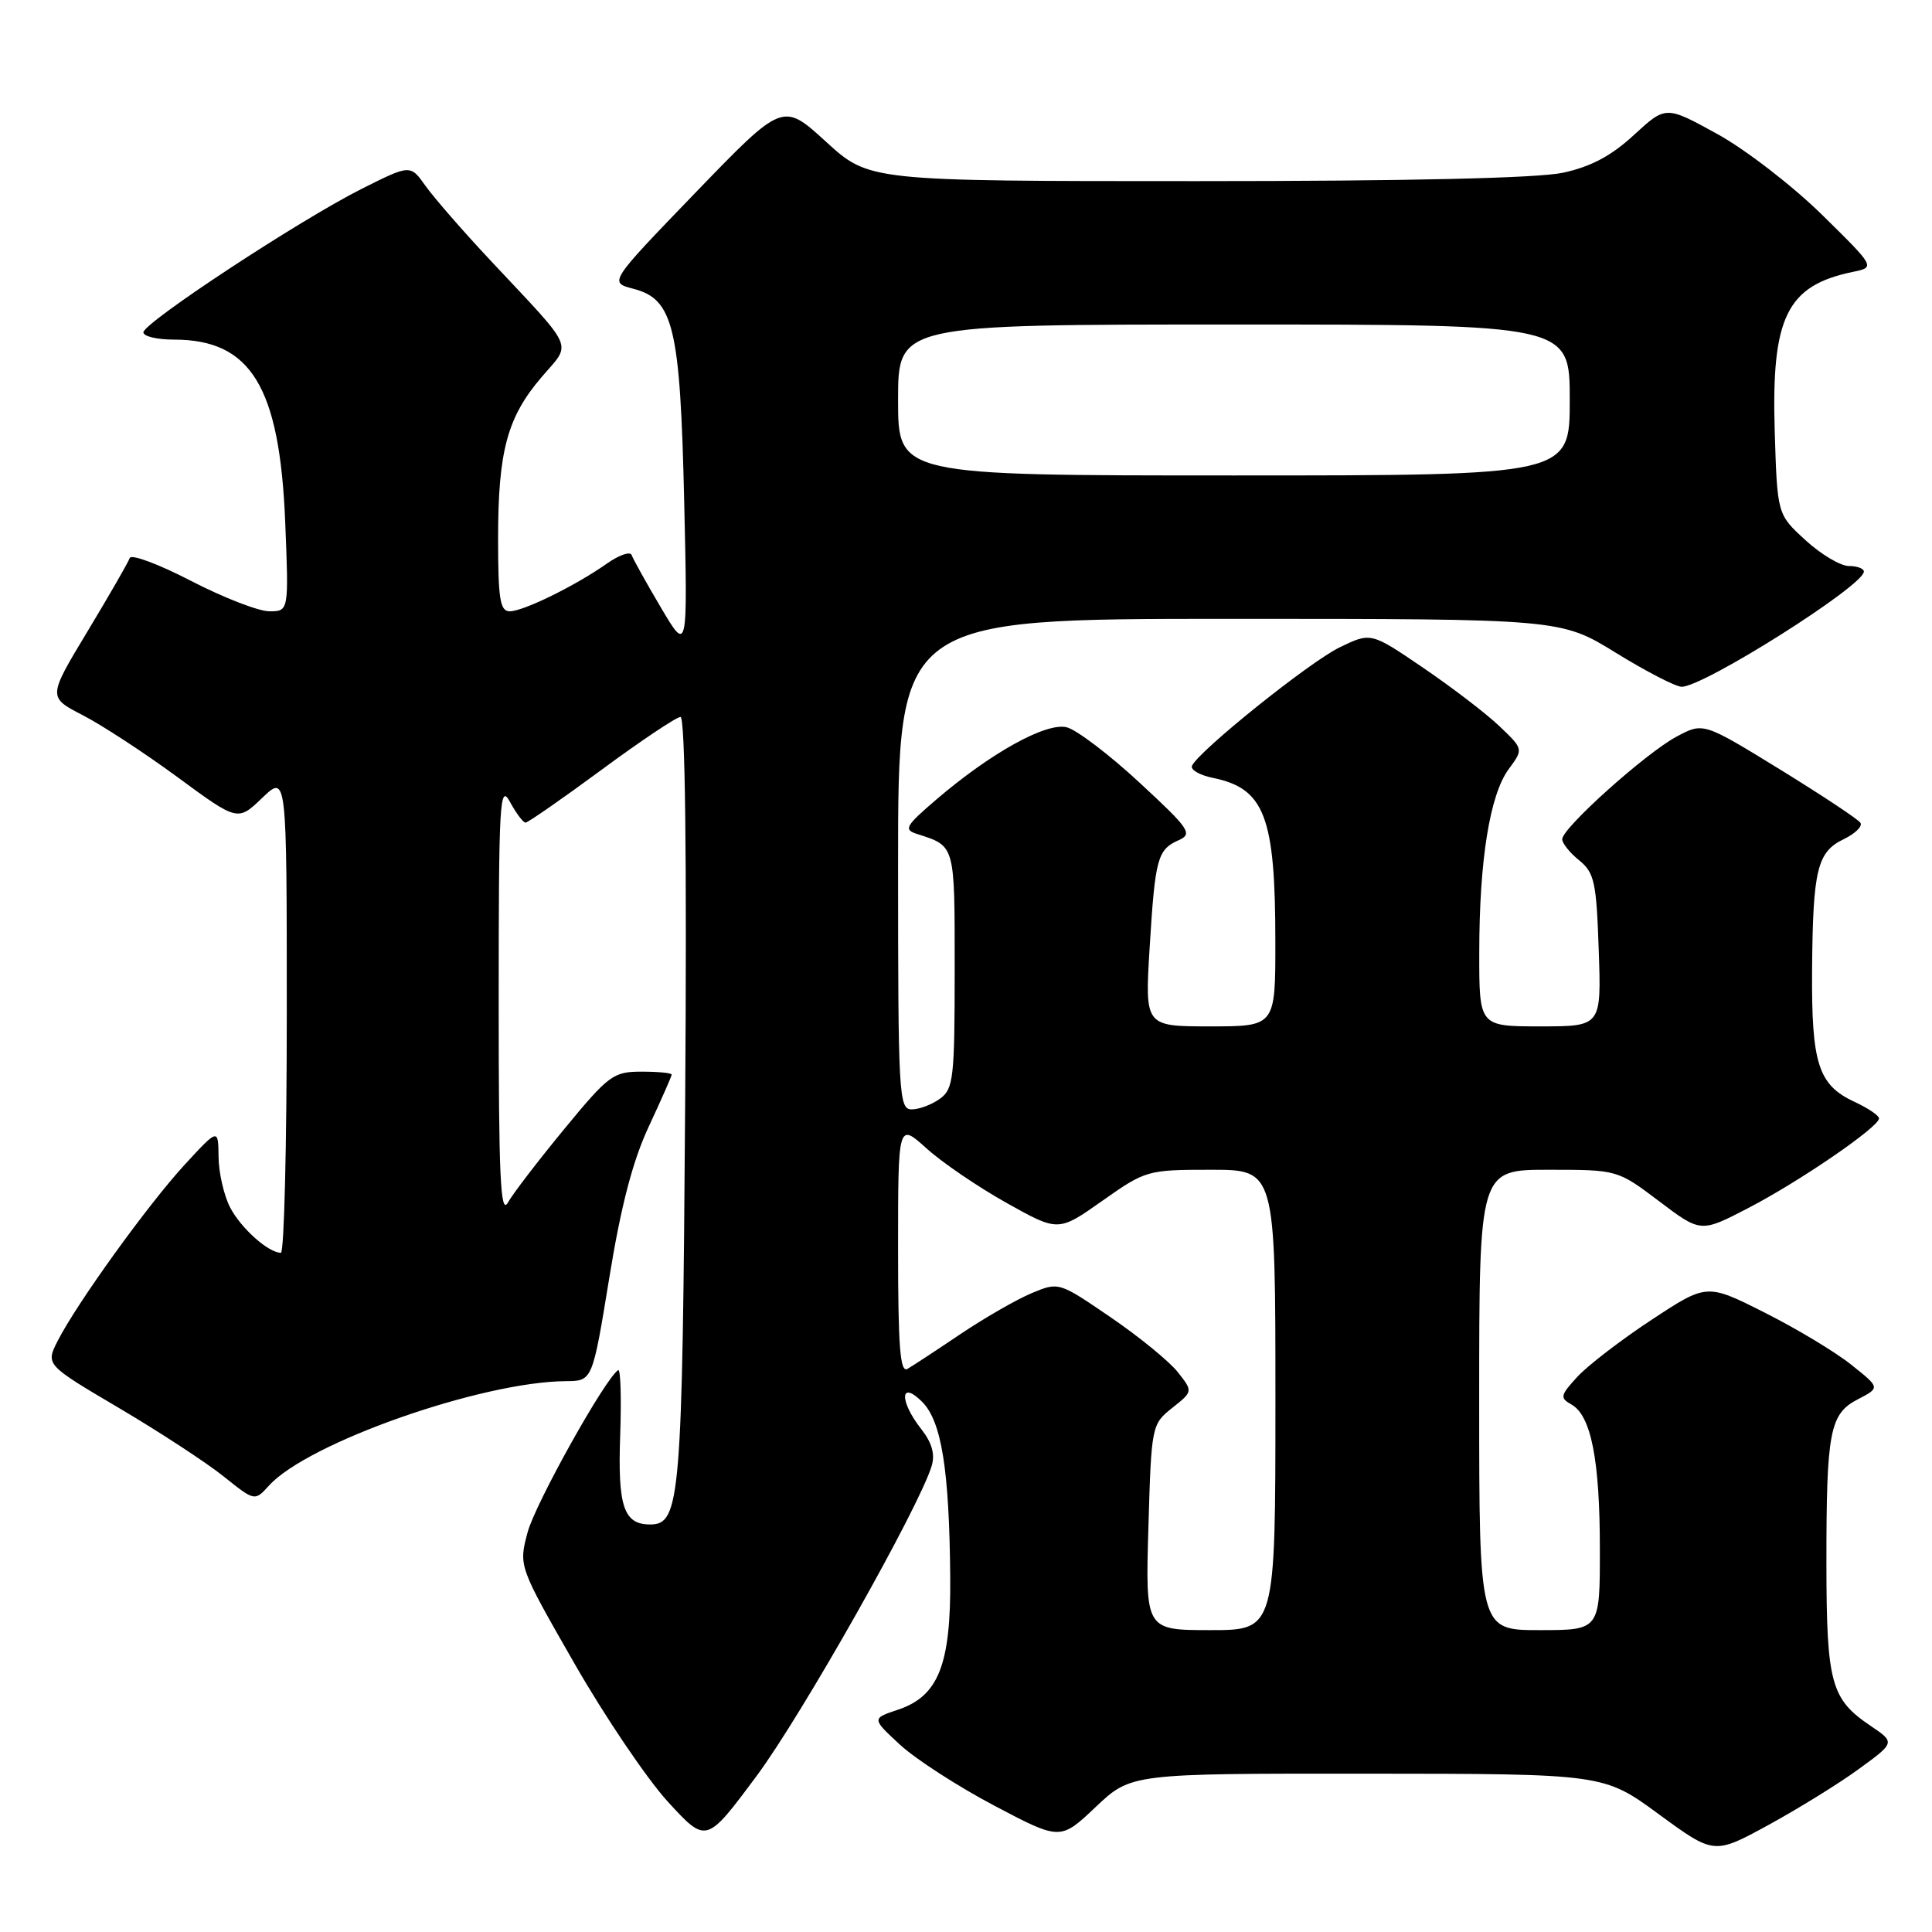 <?xml version="1.0" encoding="UTF-8" standalone="no"?>
<!DOCTYPE svg PUBLIC "-//W3C//DTD SVG 1.1//EN" "http://www.w3.org/Graphics/SVG/1.1/DTD/svg11.dtd" >
<svg xmlns="http://www.w3.org/2000/svg" xmlns:xlink="http://www.w3.org/1999/xlink" version="1.1" viewBox="0 0 256 256">
 <g >
 <path fill="currentColor"
d=" M 246.31 234.40 C 251.13 230.89 251.13 230.89 247.83 228.66 C 242.62 225.15 242.03 223.01 242.01 207.38 C 242.00 189.65 242.43 187.34 246.20 185.40 C 249.13 183.88 249.13 183.88 245.31 180.84 C 243.22 179.16 238.05 176.05 233.83 173.93 C 226.16 170.06 226.16 170.06 218.83 174.89 C 214.80 177.54 210.38 180.94 209.01 182.43 C 206.74 184.90 206.67 185.23 208.22 186.10 C 210.83 187.56 211.99 193.44 211.99 205.25 C 212.00 216.00 212.00 216.00 204.00 216.00 C 196.00 216.00 196.00 216.00 196.00 185.50 C 196.00 155.00 196.00 155.00 205.16 155.00 C 214.32 155.00 214.32 155.00 219.84 159.17 C 225.36 163.34 225.36 163.34 231.64 160.08 C 238.47 156.54 249.01 149.31 248.98 148.19 C 248.97 147.81 247.51 146.82 245.73 146.00 C 240.92 143.76 240.02 140.96 240.11 128.50 C 240.22 115.21 240.78 112.89 244.31 111.19 C 245.81 110.46 246.81 109.50 246.52 109.03 C 246.24 108.57 241.43 105.39 235.85 101.95 C 225.69 95.71 225.69 95.71 222.15 97.61 C 218.09 99.77 207.00 109.72 207.00 111.20 C 207.00 111.74 208.01 113.00 209.25 114.00 C 211.26 115.63 211.54 116.88 211.84 125.91 C 212.19 136.00 212.19 136.00 204.09 136.00 C 196.00 136.00 196.00 136.00 196.01 126.25 C 196.01 113.99 197.41 105.29 199.92 101.90 C 201.87 99.26 201.87 99.26 198.68 96.22 C 196.93 94.55 192.38 91.07 188.57 88.48 C 181.65 83.77 181.65 83.77 177.49 85.79 C 173.52 87.72 158.90 99.45 157.95 101.46 C 157.70 101.99 158.96 102.72 160.74 103.08 C 167.57 104.48 168.99 108.21 168.99 124.75 C 169.00 136.00 169.00 136.00 160.35 136.00 C 151.70 136.00 151.70 136.00 152.33 125.63 C 153.06 113.72 153.36 112.59 156.18 111.33 C 158.07 110.49 157.64 109.85 150.98 103.69 C 146.99 99.99 142.65 96.70 141.35 96.37 C 138.62 95.69 131.26 99.77 124.00 106.00 C 119.98 109.45 119.71 109.93 121.50 110.50 C 126.60 112.14 126.50 111.78 126.50 128.44 C 126.50 142.85 126.34 144.28 124.56 145.58 C 123.49 146.36 121.80 147.00 120.81 147.00 C 119.10 147.00 119.00 145.19 119.00 114.50 C 119.00 82.00 119.00 82.00 162.91 82.00 C 206.81 82.00 206.81 82.00 214.11 86.50 C 218.12 88.97 222.05 91.00 222.83 91.00 C 225.77 91.00 246.90 77.65 246.97 75.75 C 246.99 75.34 246.09 75.00 244.99 75.00 C 243.88 75.00 241.29 73.46 239.24 71.58 C 235.50 68.16 235.50 68.16 235.16 57.16 C 234.70 42.04 236.75 37.84 245.50 36.03 C 248.50 35.41 248.50 35.41 241.43 28.46 C 237.53 24.63 231.29 19.81 227.54 17.75 C 220.73 14.00 220.73 14.00 216.51 17.88 C 213.50 20.66 210.80 22.09 207.10 22.89 C 203.73 23.61 186.63 24.00 158.53 24.00 C 115.16 24.00 115.16 24.00 109.44 18.77 C 103.72 13.55 103.72 13.55 92.20 25.48 C 80.68 37.42 80.68 37.42 83.91 38.26 C 89.25 39.64 90.13 43.32 90.66 66.46 C 91.12 86.50 91.12 86.50 87.57 80.50 C 85.62 77.20 83.88 74.07 83.70 73.55 C 83.52 73.03 82.05 73.53 80.43 74.67 C 76.27 77.60 69.36 81.00 67.54 81.00 C 66.26 81.00 66.00 79.37 66.00 71.37 C 66.00 59.77 67.21 55.28 71.78 49.95 C 75.77 45.28 76.39 46.68 64.98 34.50 C 61.37 30.65 57.51 26.21 56.39 24.64 C 54.37 21.79 54.37 21.79 47.93 25.02 C 39.73 29.14 19.00 42.77 19.00 44.04 C 19.00 44.57 20.82 45.00 23.05 45.00 C 33.25 45.00 37.05 51.22 37.79 69.12 C 38.27 81.00 38.27 81.00 35.69 81.00 C 34.27 81.00 29.60 79.19 25.31 76.97 C 21.03 74.75 17.37 73.39 17.19 73.94 C 17.00 74.50 14.48 78.88 11.59 83.67 C 6.34 92.38 6.34 92.38 10.95 94.76 C 13.50 96.07 19.16 99.77 23.54 102.99 C 31.50 108.84 31.50 108.84 34.75 105.72 C 38.00 102.61 38.00 102.61 38.00 134.30 C 38.00 151.74 37.65 166.00 37.22 166.00 C 35.56 166.00 31.92 162.74 30.49 159.99 C 29.67 158.40 28.98 155.39 28.96 153.30 C 28.92 149.50 28.92 149.50 24.46 154.34 C 19.59 159.64 10.21 172.65 7.65 177.66 C 6.04 180.83 6.04 180.83 15.77 186.57 C 21.12 189.73 27.36 193.81 29.63 195.63 C 33.75 198.93 33.75 198.93 35.63 196.86 C 40.74 191.19 63.81 183.08 75.00 183.01 C 78.50 182.99 78.50 182.99 80.73 169.34 C 82.29 159.73 83.85 153.79 85.98 149.24 C 87.64 145.68 89.00 142.60 89.00 142.39 C 89.00 142.17 87.21 142.00 85.01 142.00 C 81.26 142.00 80.66 142.45 74.76 149.61 C 71.32 153.79 67.95 158.18 67.29 159.36 C 66.31 161.08 66.07 155.76 66.08 132.50 C 66.08 106.23 66.22 103.76 67.57 106.25 C 68.39 107.76 69.32 109.00 69.64 109.00 C 69.95 109.00 74.49 105.85 79.71 102.00 C 84.93 98.15 89.64 95.00 90.17 95.00 C 90.79 95.00 91.02 113.35 90.79 145.75 C 90.42 198.72 90.15 202.00 86.15 202.00 C 82.64 202.00 81.84 199.61 82.18 190.15 C 82.35 185.22 82.23 181.35 81.91 181.55 C 80.20 182.62 70.94 199.20 69.91 203.04 C 68.72 207.51 68.72 207.51 76.11 220.41 C 80.17 227.50 85.77 235.77 88.54 238.79 C 93.59 244.28 93.59 244.28 100.22 235.37 C 106.22 227.32 121.75 199.82 123.45 194.25 C 123.92 192.69 123.49 191.17 122.07 189.36 C 119.14 185.64 119.24 182.80 122.19 185.75 C 124.76 188.32 125.79 194.75 125.91 209.00 C 126.01 220.56 124.36 224.75 119.00 226.54 C 115.50 227.71 115.50 227.71 119.25 231.18 C 121.32 233.09 126.94 236.72 131.75 239.26 C 140.50 243.87 140.50 243.87 145.19 239.43 C 149.88 235.00 149.88 235.00 181.19 235.02 C 212.50 235.04 212.50 235.04 219.81 240.40 C 227.12 245.75 227.12 245.75 234.31 241.83 C 238.26 239.67 243.67 236.33 246.31 234.40 Z  M 152.17 202.38 C 152.56 188.92 152.60 188.73 155.32 186.56 C 158.08 184.37 158.08 184.37 156.06 181.81 C 154.95 180.40 150.95 177.13 147.17 174.55 C 140.31 169.86 140.29 169.85 136.70 171.35 C 134.72 172.18 130.49 174.61 127.30 176.75 C 124.11 178.90 120.94 180.98 120.25 181.38 C 119.27 181.96 119.00 178.51 119.00 165.44 C 119.00 148.77 119.00 148.77 122.76 152.16 C 124.82 154.03 129.60 157.28 133.37 159.39 C 140.23 163.23 140.23 163.23 146.07 159.11 C 151.80 155.07 152.05 155.00 160.45 155.00 C 169.00 155.00 169.00 155.00 169.00 185.50 C 169.00 216.00 169.00 216.00 160.38 216.00 C 151.77 216.00 151.77 216.00 152.17 202.38 Z  M 119.00 53.00 C 119.00 43.00 119.00 43.00 163.50 43.00 C 208.00 43.00 208.00 43.00 208.00 53.00 C 208.00 63.00 208.00 63.00 163.50 63.00 C 119.00 63.00 119.00 63.00 119.00 53.00 Z "/>
</g>
</svg>